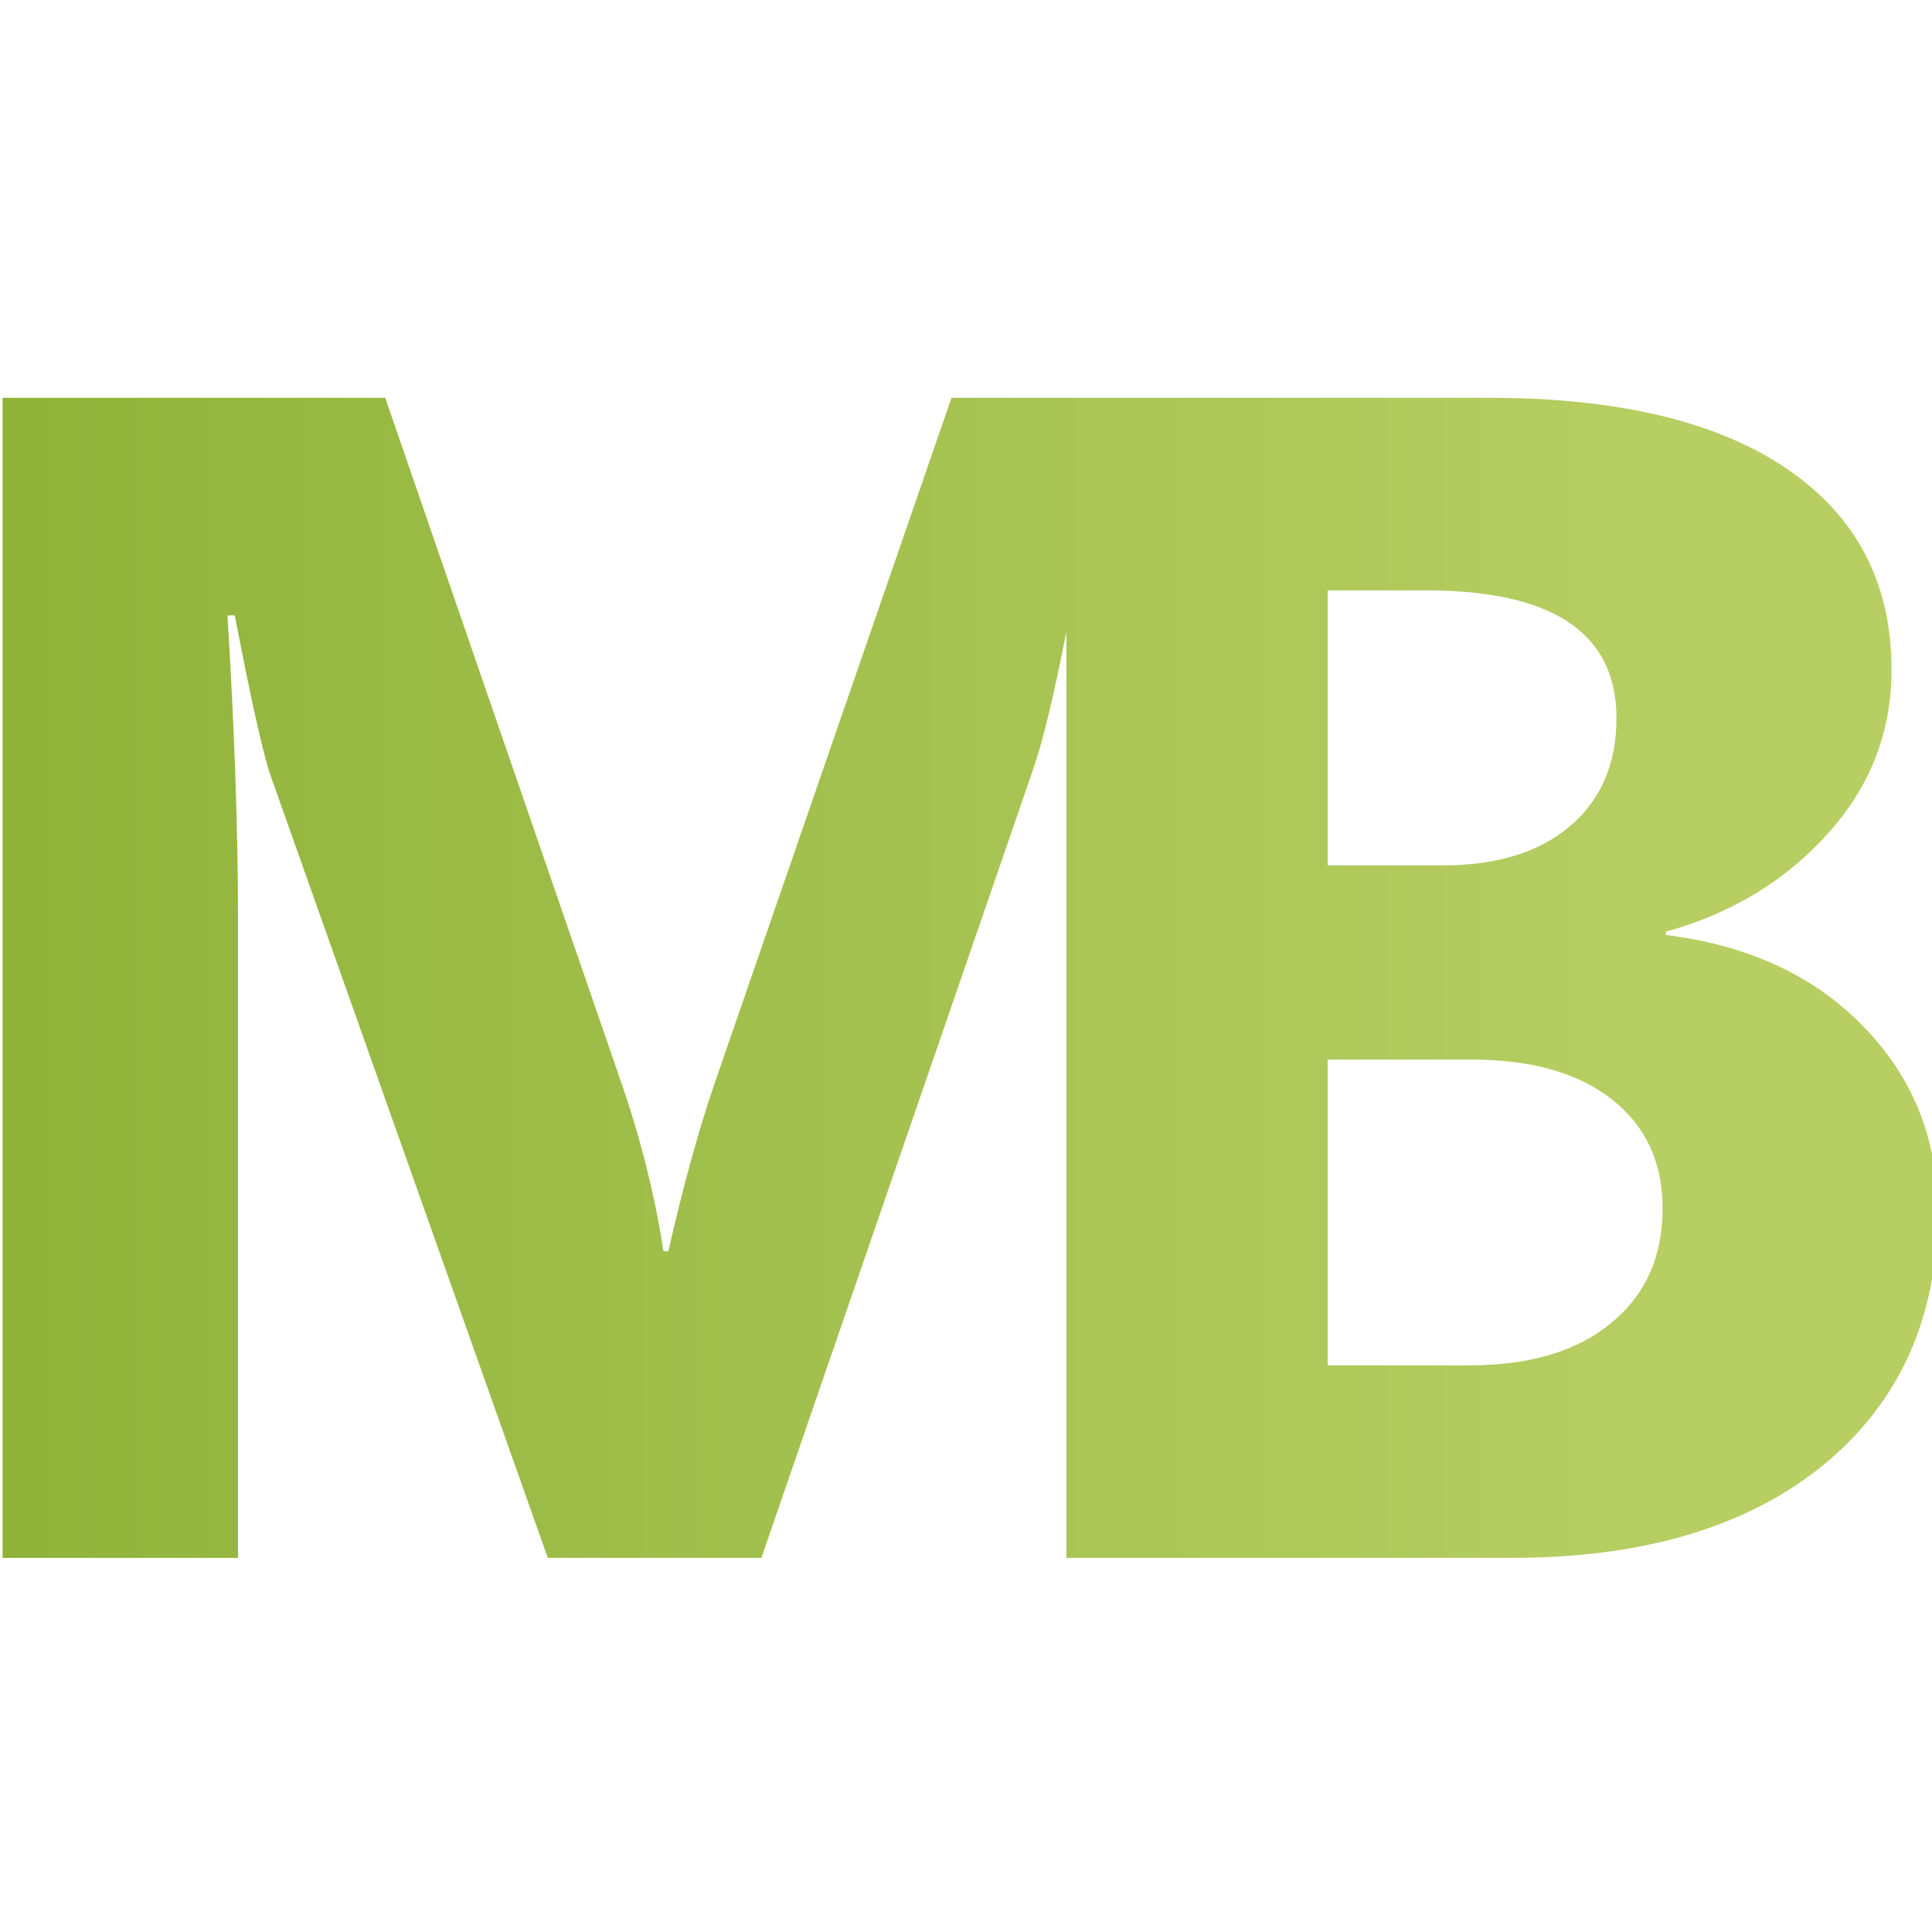 <?xml version="1.0" encoding="UTF-8" standalone="no"?>
<svg xmlns:dc="http://purl.org/dc/elements/1.1/" xmlns:cc="http://creativecommons.org/ns#"
   xmlns:rdf="http://www.w3.org/1999/02/22-rdf-syntax-ns#" xmlns:svg="http://www.w3.org/2000/svg"
   xmlns="http://www.w3.org/2000/svg" xmlns:xlink="http://www.w3.org/1999/xlink"
   xmlns:sodipodi="http://sodipodi.sourceforge.net/DTD/sodipodi-0.dtd"
   xmlns:inkscape="http://www.inkscape.org/namespaces/inkscape" width="29.666mm" height="29.666mm"
   viewBox="0 0 29.666 29.666" version="1.1" id="svg1294" sodipodi:docname="MangaBaseLogo.svg"
   inkscape:version="1.0.1 (3bc2e813f5, 2020-09-07)">
   <defs id="defs1288">
      <linearGradient inkscape:collect="always" xlink:href="#linearGradient1041" id="linearGradient1059"
         gradientUnits="userSpaceOnUse" x1="71.996" y1="434.855" x2="169.293" y2="434.855"
         gradientTransform="translate(21.729,-0.163)" />
      <linearGradient inkscape:collect="always" id="linearGradient1041">
         <stop style="stop-color:#8fb339;stop-opacity:1;" offset="0" id="stop1037" />
         <stop style="stop-color:#b7ce63;stop-opacity:1" offset="1" id="stop1039" />
      </linearGradient>
      <filter inkscape:collect="always" style="color-interpolation-filters:sRGB" id="filter836" x="-9.5969899e-07"
         width="1" y="-1.6008368e-06" height="1">
         <feGaussianBlur inkscape:collect="always" stdDeviation="4.4835938e-05" id="feGaussianBlur838" />
      </filter>
   </defs>
   <sodipodi:namedview id="base" pagecolor="#ffffff" bordercolor="#666666" borderopacity="1.0"
      inkscape:pageopacity="0.0" inkscape:pageshadow="2" inkscape:zoom="2.8" inkscape:cx="-19.629253"
      inkscape:cy="45.545814" inkscape:document-units="mm" inkscape:current-layer="g1057" showgrid="false"
      inkscape:window-width="1920" inkscape:window-height="1001" inkscape:window-x="-9" inkscape:window-y="-9"
      inkscape:window-maximized="1" fit-margin-top="0" fit-margin-left="0" fit-margin-right="0" fit-margin-bottom="0"
      inkscape:document-rotation="0" />

   <g inkscape:label="Capa 1" inkscape:groupmode="layer" id="layer1" transform="translate(-4.727,-35.714)">
      <g id="g1057"
         style="font-style:normal;font-weight:normal;font-size:40px;line-height:1.25;font-family:sans-serif;letter-spacing:0px;word-spacing:0px;fill:#ff0000;fill-opacity:1;stroke:none;stroke-width:1.89;stroke-linecap:round;stroke-linejoin:round;stroke-miterlimit:4;stroke-dasharray:none;stroke-opacity:1;filter:url(#filter836)"
         transform="matrix(0.265,0,0,0.265,-20.315,-65.123)" aria-label="M">
         <path id="path1055"
            d="m 94.647,403.568 v 67.219 h 13.641 v -37.172 c 0,-5 -0.203,-10.812 -0.609,-17.438 h 0.422 c 0.969,5.031 1.672,8.156 2.109,9.375 l 16.031,45.234 h 12.375 l 15.75,-45.703 c 0.574,-1.664 1.217,-4.349 1.922,-7.961 v 13.445 40.219 h 14.953 10.875 c 7.625,0 13.641,-1.797 18.047,-5.391 4.406,-3.625 6.609,-8.516 6.609,-14.672 0,-4.219 -1.438,-7.797 -4.312,-10.734 -2.844,-2.938 -6.656,-4.703 -11.438,-5.297 v -0.188 c 3.812,-1.062 6.938,-2.953 9.375,-5.672 2.469,-2.719 3.703,-5.891 3.703,-9.516 0,-5 -2.016,-8.875 -6.047,-11.625 -4.031,-2.75 -9.797,-4.125 -17.297,-4.125 h -9.516 -14.953 -6.656 l -13.734,39.75 c -0.938,2.75 -1.828,5.984 -2.672,9.703 h -0.281 c -0.5,-3.219 -1.297,-6.422 -2.391,-9.609 l -13.734,-39.844 z m 76.781,11.156 h 5.672 c 7.375,0 11.062,2.469 11.062,7.406 0,2.656 -0.906,4.75 -2.719,6.281 -1.781,1.5 -4.234,2.25 -7.359,2.25 h -6.656 z m 0,27.188 h 8.297 c 3.5,0 6.219,0.766 8.156,2.297 1.969,1.531 2.953,3.641 2.953,6.328 0,2.812 -1,5.031 -3,6.656 -1.969,1.625 -4.703,2.438 -8.203,2.438 h -8.203 z"
            style="font-style:normal;font-variant:normal;font-weight:bold;font-stretch:normal;font-size:96px;font-family:'Nirmala UI';-inkscape-font-specification:'Nirmala UI Bold';fill:url(#linearGradient1059);fill-opacity:1;stroke:none;stroke-width:1.89;stroke-linecap:round;stroke-linejoin:round;stroke-miterlimit:4;stroke-dasharray:none;stroke-opacity:1"
            inkscape:connector-curvature="0" />
      </g>
   </g>
</svg>